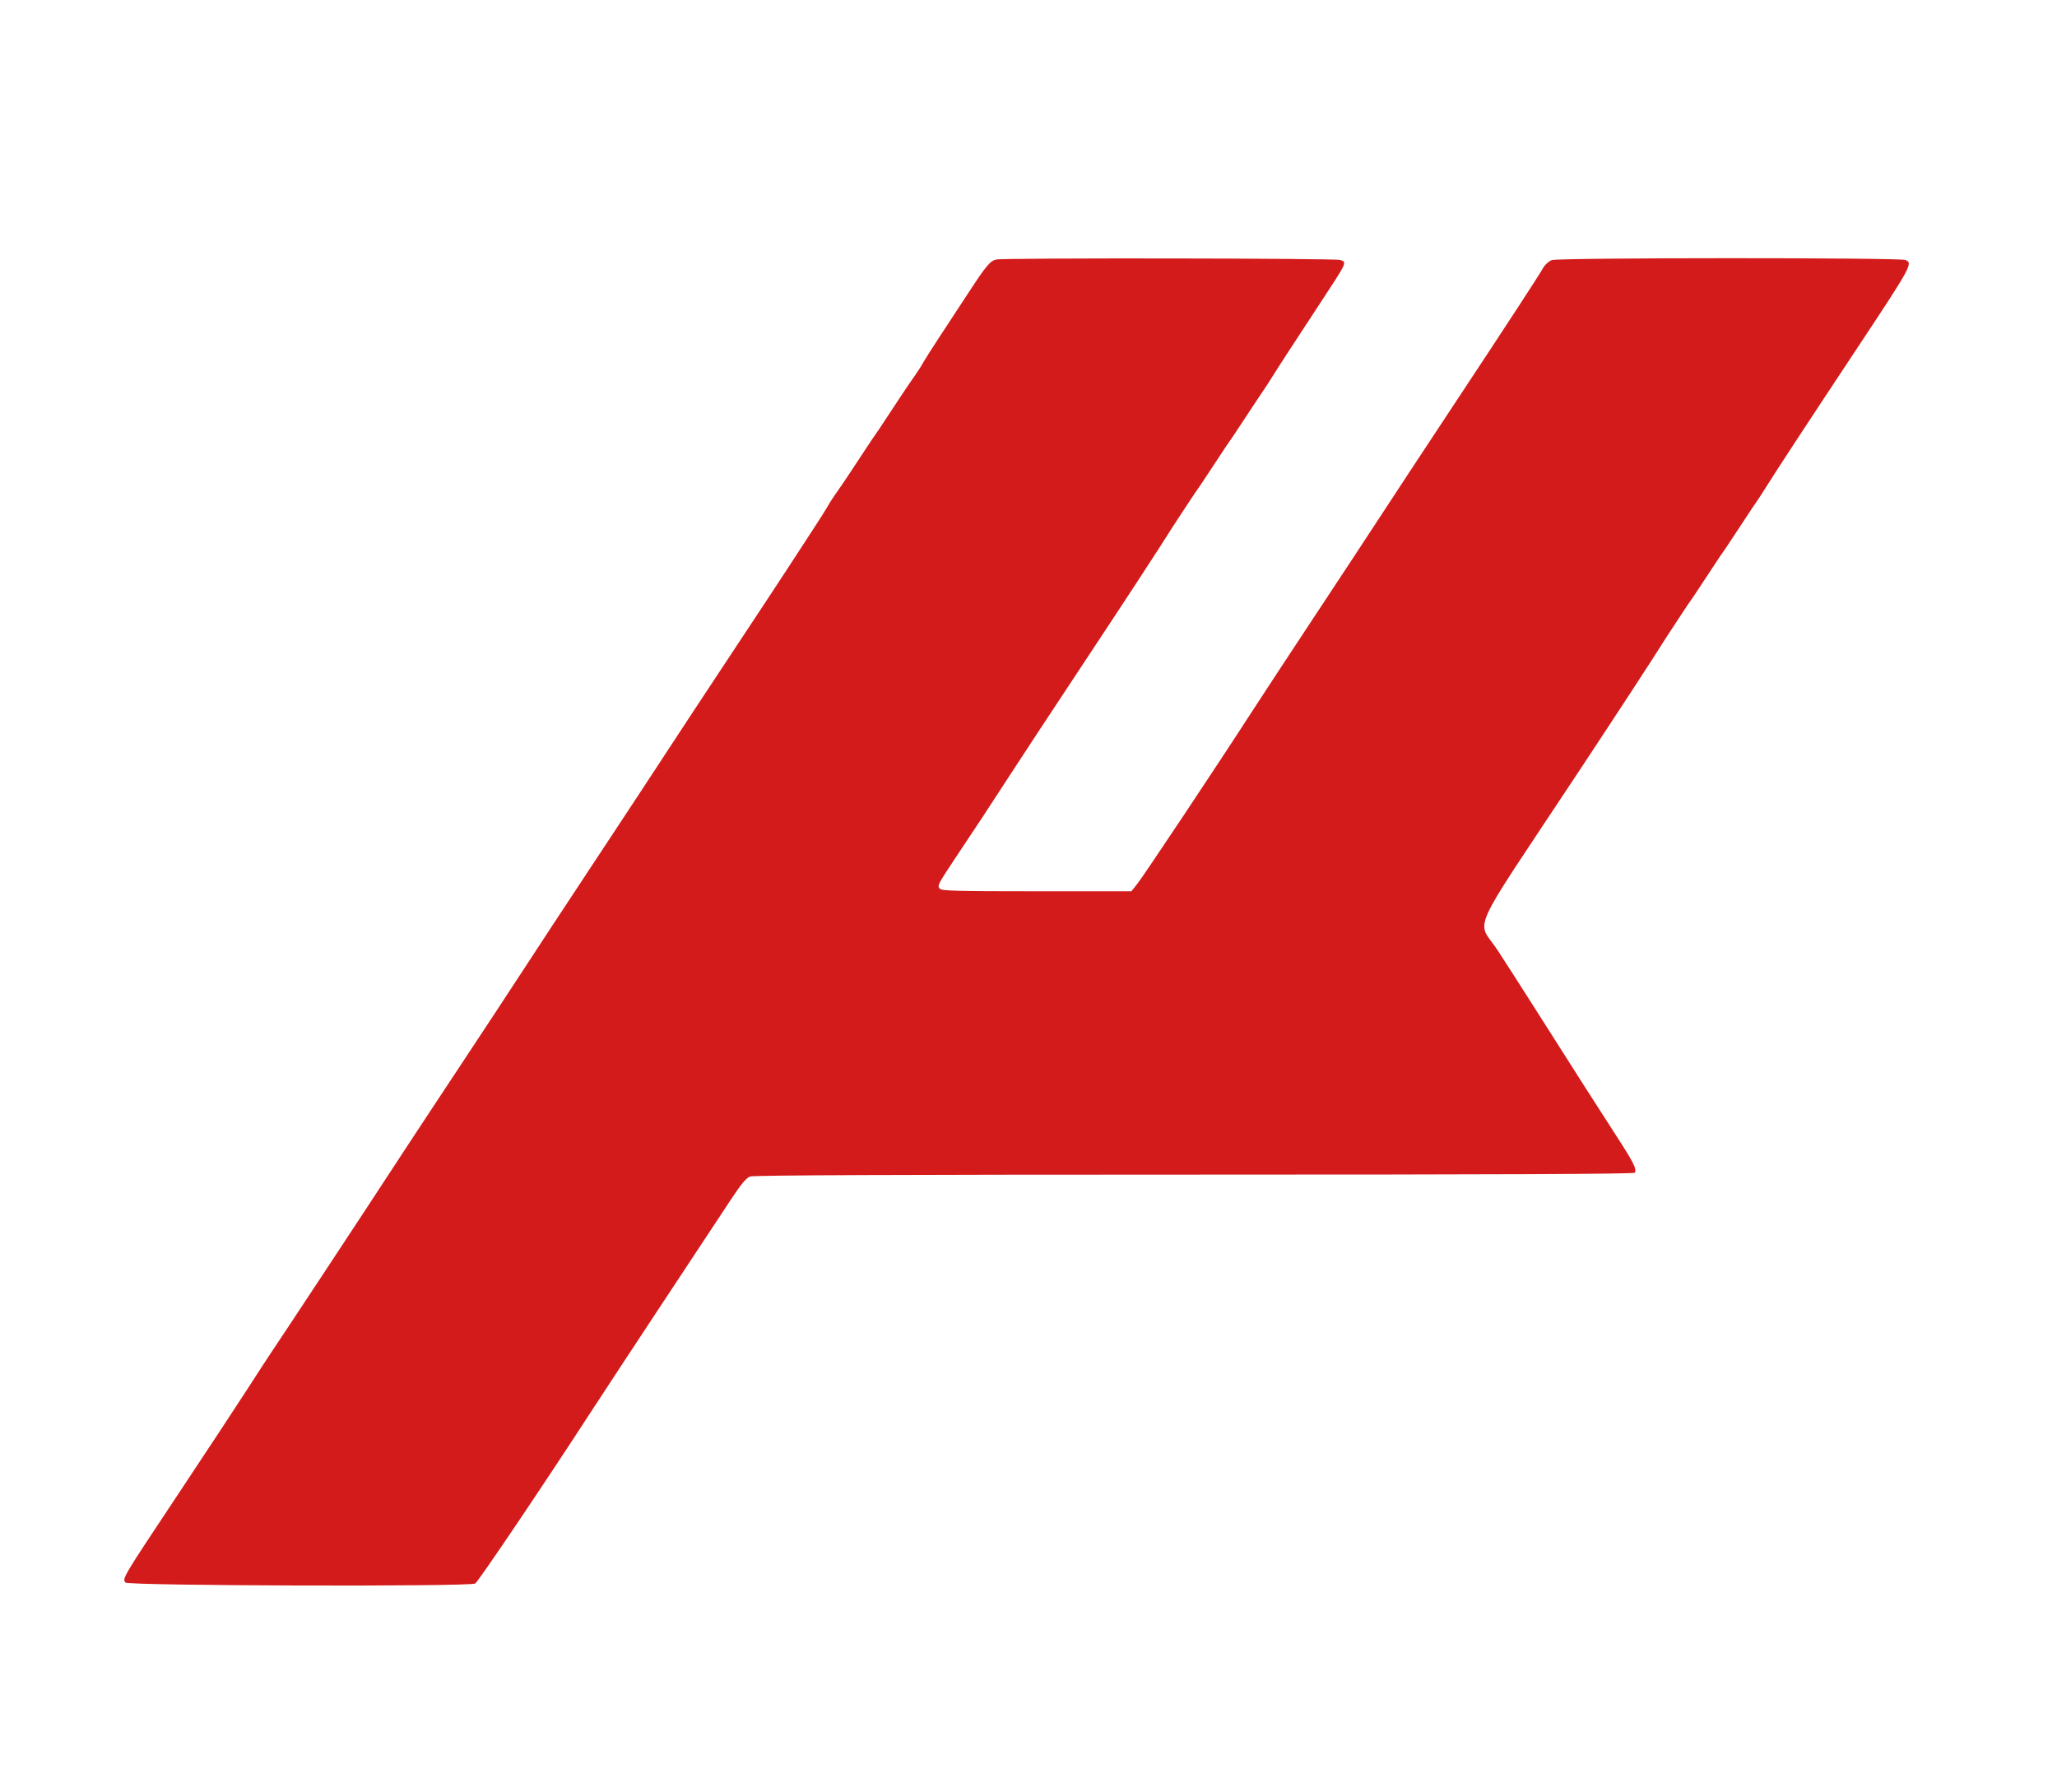 <svg id="svg" version="1.1" xmlns="http://www.w3.org/2000/svg" xmlns:xlink="http://www.w3.org/1999/xlink" width="400" height="348.454" viewBox="0, 0, 400,348.454"><g id="svgg"><path id="path0" d="M193.723 50.469 C 192.525 50.761,191.790 51.637,188.381 56.844 C 186.560 59.625,183.936 63.627,182.550 65.737 C 181.164 67.847,179.770 70.044,179.451 70.619 C 178.916 71.585,178.426 72.324,176.447 75.153 C 176.044 75.728,175.372 76.733,174.954 77.387 C 174.536 78.041,173.801 79.154,173.322 79.861 C 172.842 80.567,172.108 81.680,171.689 82.334 C 171.271 82.988,170.593 83.993,170.183 84.568 C 169.773 85.144,169.095 86.149,168.677 86.803 C 168.259 87.456,167.524 88.569,167.044 89.276 C 166.565 89.983,165.830 91.096,165.412 91.750 C 164.994 92.403,164.322 93.409,163.919 93.984 C 161.940 96.812,161.450 97.552,160.915 98.518 C 160.597 99.093,159.201 101.290,157.814 103.400 C 156.426 105.510,154.381 108.649,153.268 110.375 C 152.155 112.101,147.139 119.712,142.120 127.289 C 137.101 134.865,131.364 143.575,129.371 146.643 C 127.377 149.712,121.180 159.128,115.599 167.568 C 110.018 176.007,103.826 185.423,101.838 188.492 C 99.851 191.561,93.964 200.506,88.756 208.370 C 83.549 216.234,77.658 225.179,75.665 228.248 C 72.049 233.818,54.031 261.140,52.667 263.121 C 52.271 263.697,50.280 266.757,48.242 269.922 C 46.204 273.086,40.096 282.357,34.669 290.523 C 23.796 306.883,23.749 306.961,24.403 307.749 C 24.934 308.389,91.213 308.577,92.400 307.942 C 92.971 307.636,105.644 288.841,115.097 274.281 C 117.089 271.212,123.334 261.718,128.974 253.182 C 134.615 244.647,140.496 235.746,142.044 233.402 C 144.159 230.200,145.115 229.052,145.890 228.782 C 146.588 228.538,174.552 228.422,232.290 228.422 C 291.886 228.422,317.726 228.311,317.885 228.053 C 318.326 227.340,317.693 226.096,313.964 220.342 C 310.327 214.731,307.801 210.775,298.518 196.158 C 296.120 192.383,292.866 187.309,291.286 184.883 C 287.153 178.535,285.110 183.112,306.514 150.766 C 314.999 137.942,320.868 128.953,324.098 123.834 C 324.510 123.180,325.240 122.067,325.719 121.360 C 326.199 120.653,326.933 119.540,327.352 118.887 C 327.770 118.233,328.448 117.228,328.858 116.652 C 329.268 116.077,329.946 115.071,330.364 114.418 C 330.782 113.764,331.517 112.651,331.997 111.944 C 332.476 111.237,333.211 110.124,333.629 109.471 C 334.047 108.817,334.725 107.812,335.135 107.236 C 335.545 106.661,336.223 105.655,336.641 105.002 C 337.060 104.348,337.794 103.235,338.274 102.528 C 338.753 101.821,339.488 100.708,339.906 100.055 C 340.324 99.401,341.000 98.396,341.407 97.820 C 341.814 97.245,342.684 95.911,343.340 94.856 C 345.284 91.728,351.082 82.887,361.552 67.085 C 371.679 51.800,372.037 51.139,370.509 50.558 C 369.251 50.080,303.152 50.098,301.778 50.577 C 301.212 50.774,300.458 51.441,300.102 52.059 C 299.052 53.883,293.424 62.507,282.650 78.802 C 277.088 87.214,270.817 96.740,268.714 99.969 C 266.612 103.199,260.792 112.040,255.781 119.616 C 250.771 127.193,245.051 135.902,243.071 138.971 C 236.844 148.623,222.414 170.292,221.184 171.840 L 220.006 173.322 201.589 173.322 C 186.008 173.322,183.108 173.245,182.756 172.821 C 182.244 172.204,182.282 172.130,185.827 166.777 C 188.715 162.418,188.696 162.447,191.130 158.796 C 192.005 157.483,194.281 153.992,196.187 151.040 C 198.092 148.087,204.359 138.563,210.113 129.875 C 219.033 116.406,224.976 107.315,228.195 102.212 C 228.608 101.558,229.337 100.445,229.817 99.738 C 230.296 99.032,231.031 97.918,231.449 97.265 C 231.868 96.611,232.545 95.606,232.956 95.031 C 233.366 94.455,234.043 93.450,234.462 92.796 C 234.880 92.143,235.615 91.029,236.094 90.323 C 236.574 89.616,237.308 88.503,237.727 87.849 C 238.145 87.196,238.823 86.190,239.233 85.615 C 239.643 85.039,240.321 84.034,240.739 83.380 C 241.157 82.727,241.892 81.614,242.371 80.907 C 242.851 80.200,243.585 79.087,244.004 78.433 C 244.422 77.780,245.095 76.774,245.499 76.199 C 245.904 75.623,246.723 74.368,247.321 73.409 C 248.698 71.198,250.832 67.914,256.792 58.834 C 262.012 50.882,261.936 51.044,260.657 50.558 C 259.753 50.214,195.121 50.128,193.723 50.469 " stroke="none" fill="#d31b1b" fill-rule="evenodd"></path></g></svg>